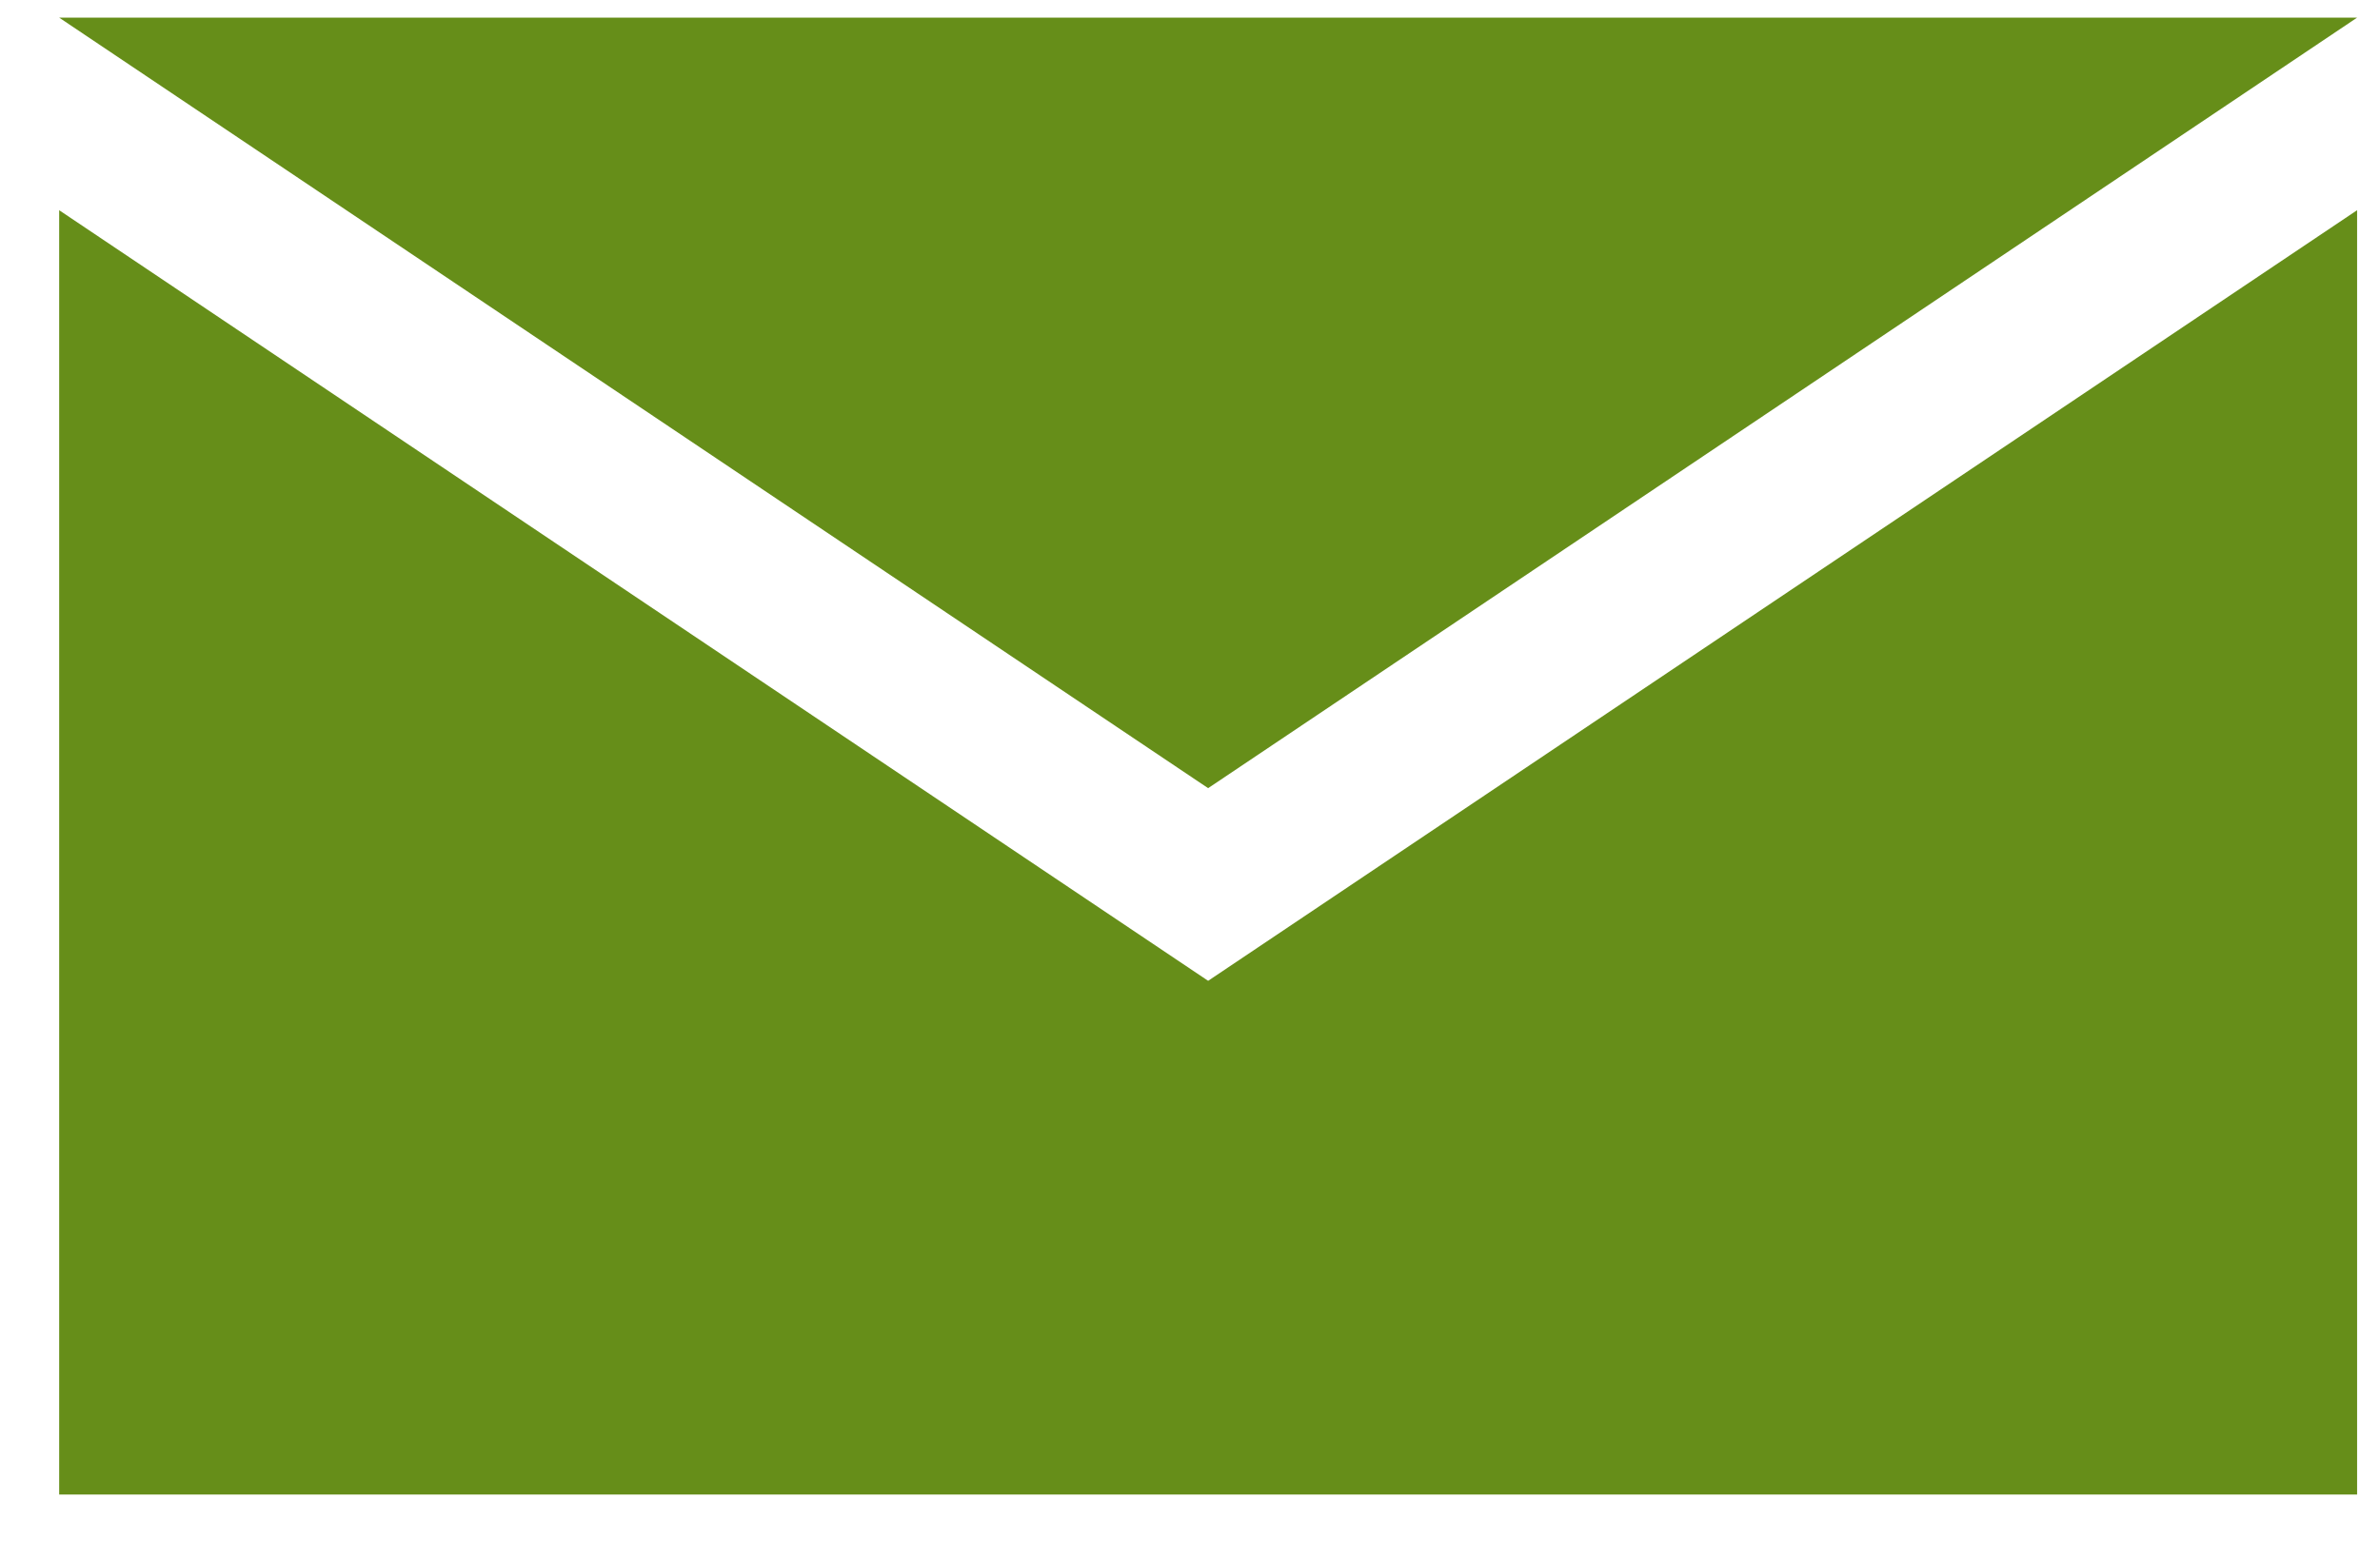 <svg width="29" height="19" viewBox="0 0 29 19" fill="none" xmlns="http://www.w3.org/2000/svg">
<g clip-path="url(#clip0_49_243)">
<path d="M14.721 9.606L0.721 0.215H28.721L14.721 9.606Z" fill="#668E19"/>
<path d="M14.721 11.954L28.721 2.562V18.215H0.721V2.562L14.721 11.954Z" fill="#668E19"/>
</g>
<defs>
<clipPath id="clip0_49_243">
<rect width="28" height="18" fill="white" transform="translate(0.721 0.215)"/>
</clipPath>
</defs>
</svg>
